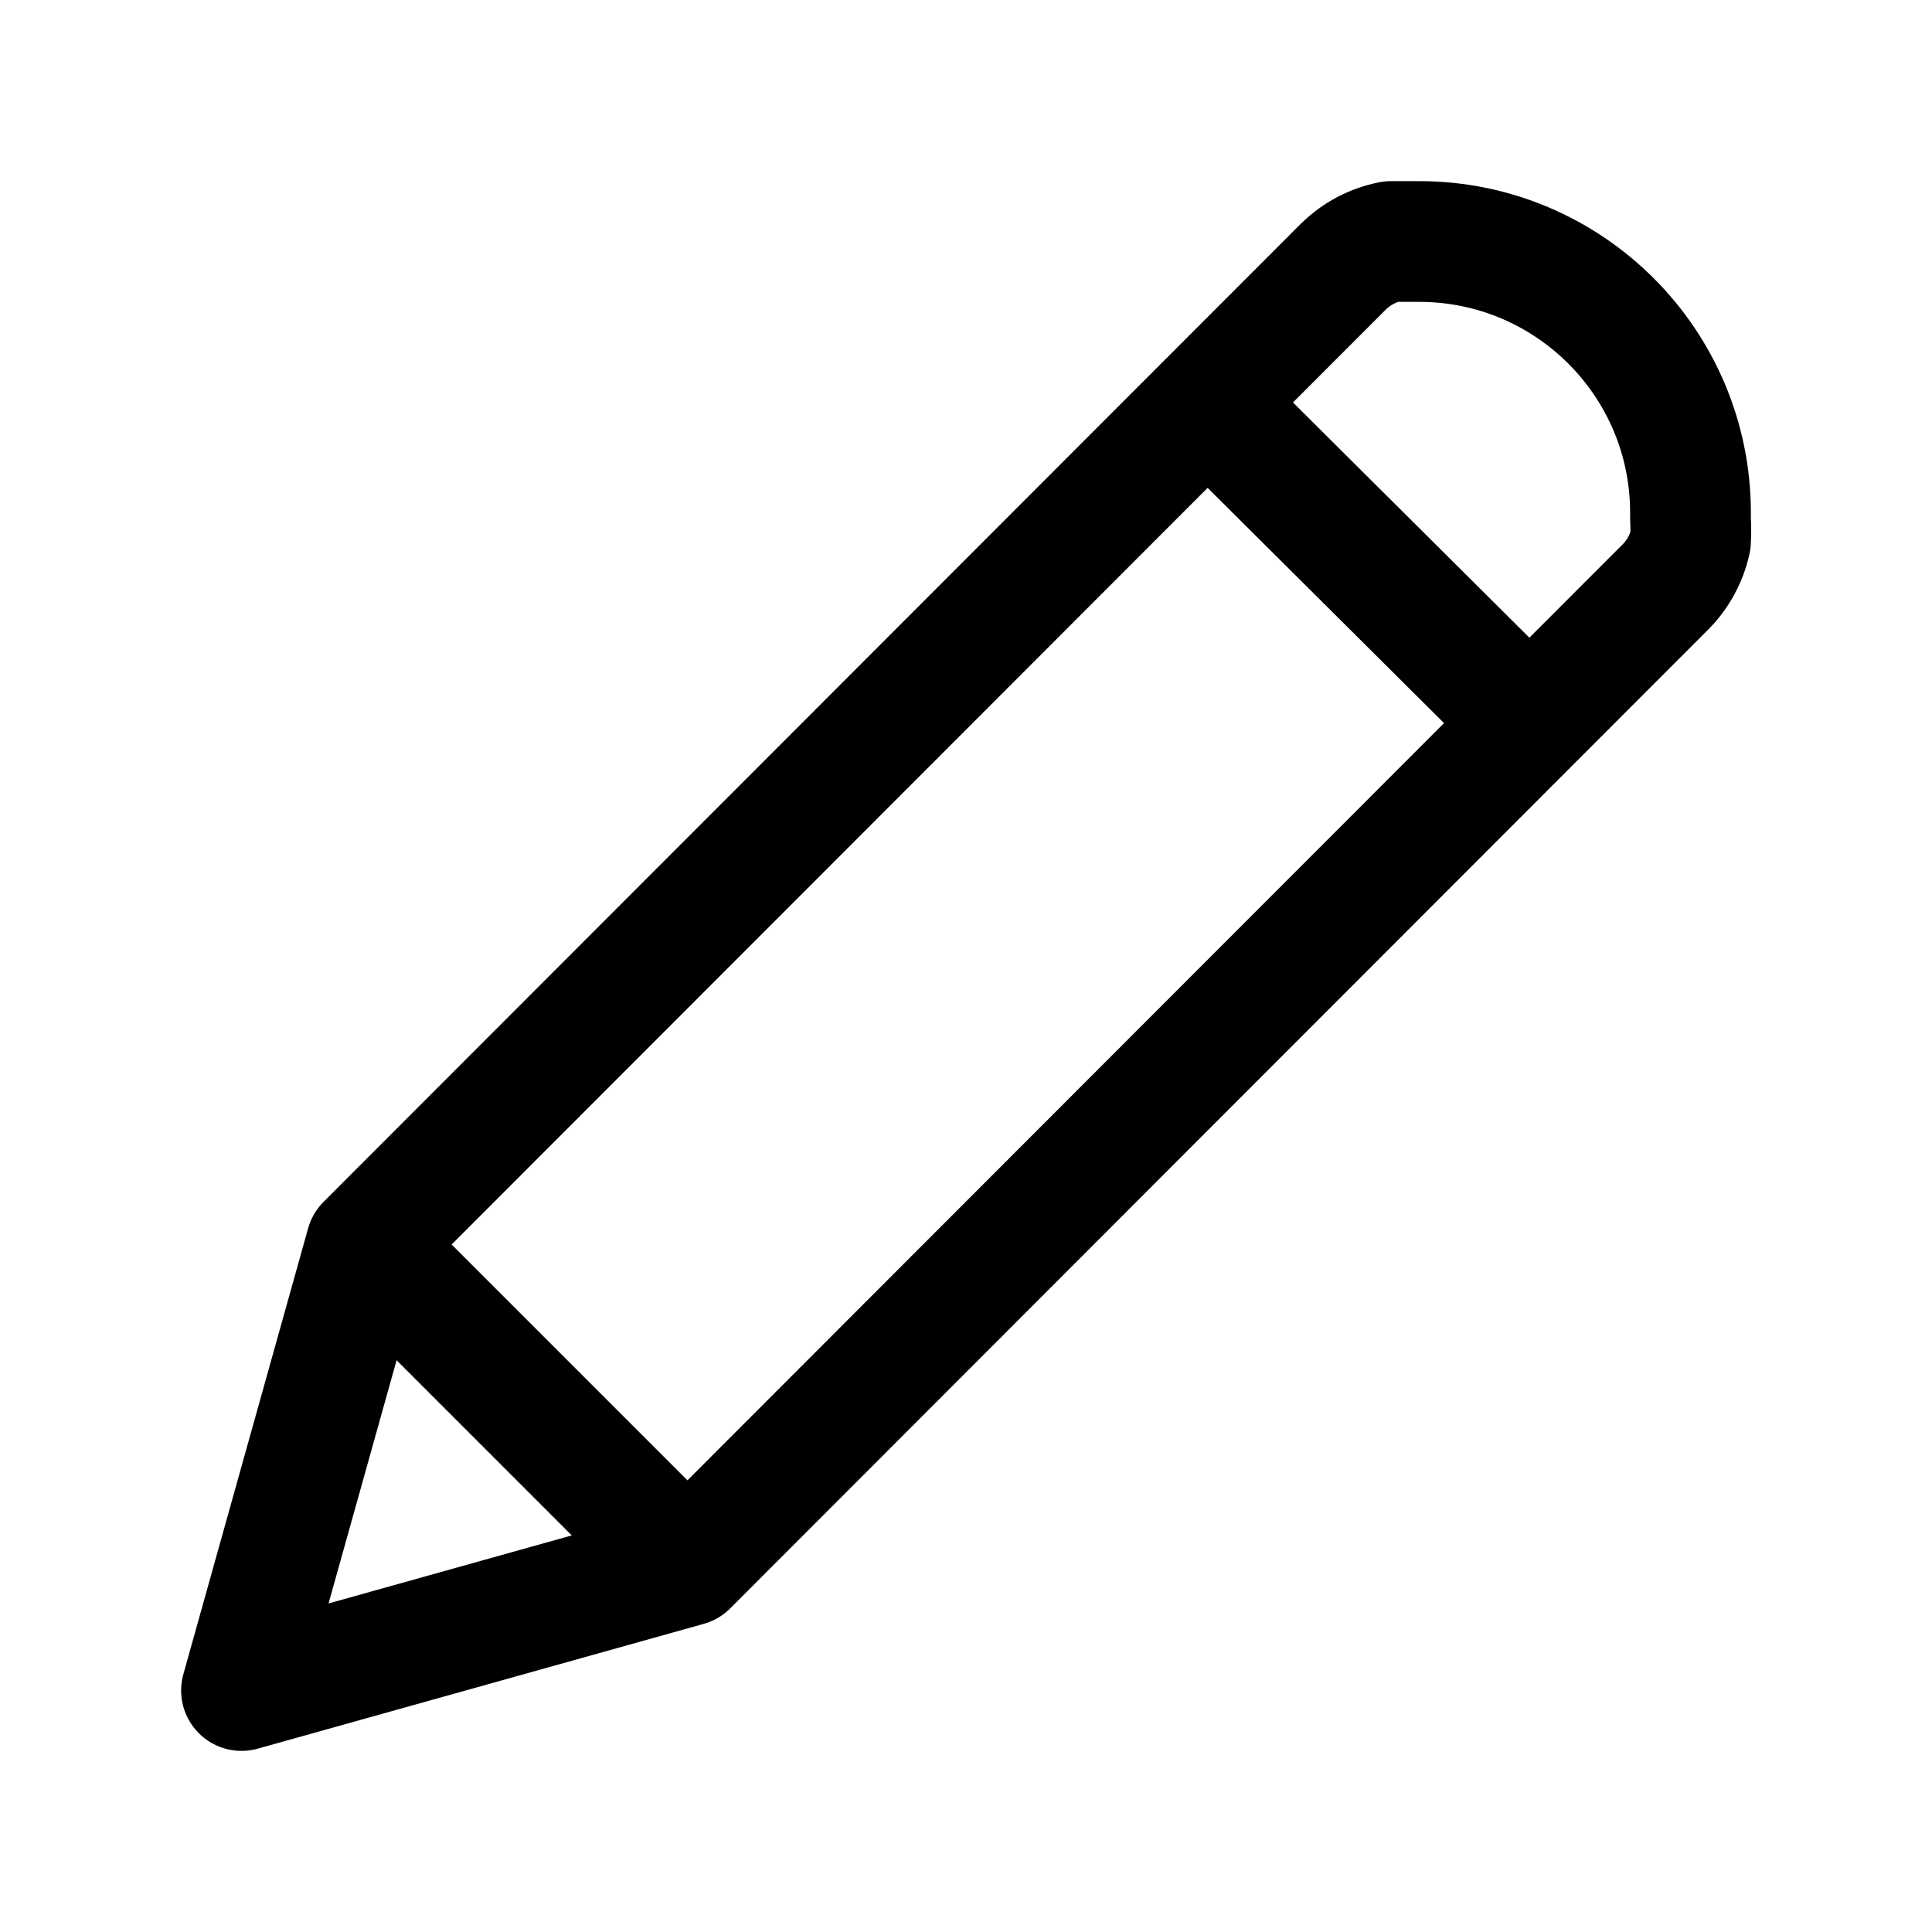 <svg width="24" height="24" viewBox="0 0 24 24" fill="none"
    xmlns="http://www.w3.org/2000/svg">
    <g id="actions/edit">
        <path id="stroke" d="M15 5.001L16.69 3.31C16.852 3.151 17.057 3.043 17.28 3H17.55H17.63C19.491 3 21 4.509 21 6.37V6.45C21.005 6.54 21.005 6.63 21 6.72C20.951 6.945 20.836 7.15 20.67 7.31L19 8.981M15 5.001L4.55 15.46L3 21L8.54 19.45L19 8.981M15 5.001L19 8.981M4.59 15.5L8.5 19.41" stroke="currentColor" stroke-width="1.5" stroke-linejoin="round"/>
    </g>
</svg>
